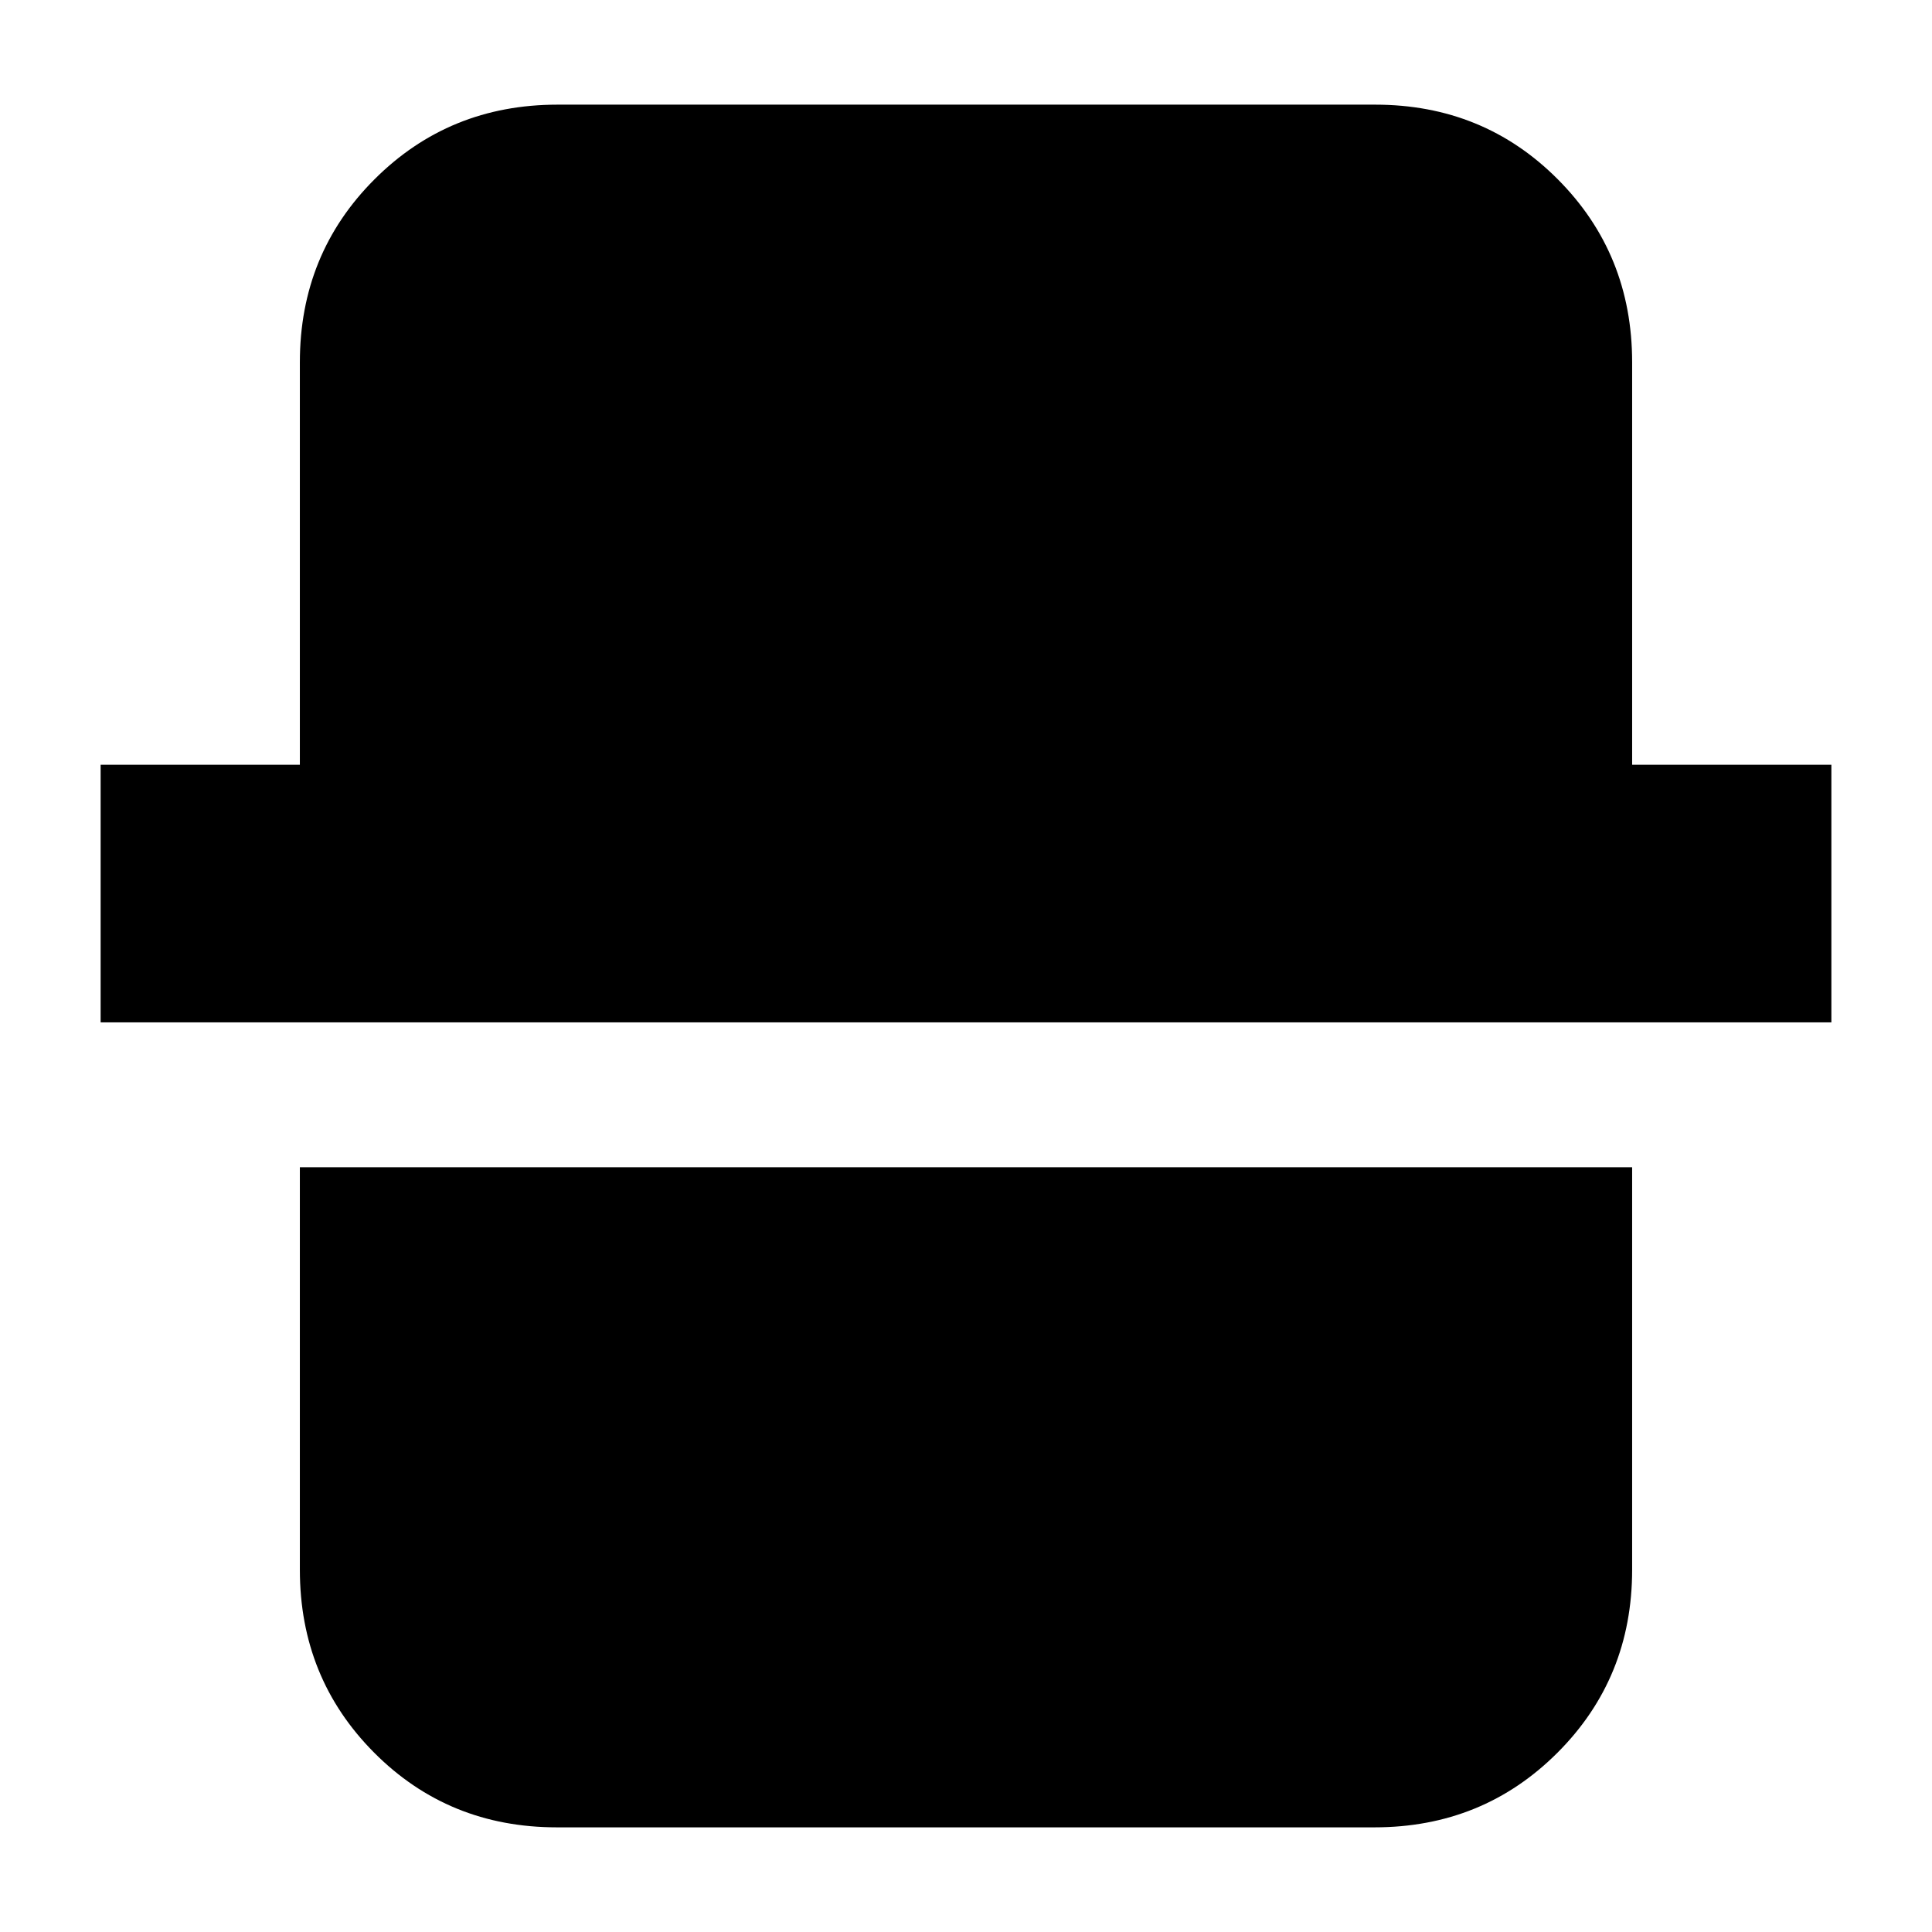 <svg xmlns="http://www.w3.org/2000/svg" height="20" viewBox="0 -960 960 960" width="20"><path d="M276.72-52q-53.84 0-90.78-37.09T149-180v-200h662v200q0 53.82-37.1 90.91Q736.8-52 682.96-52H276.72ZM50-452v-128h99v-200q0-53.83 37.1-90.91Q223.2-908 277.04-908h406.24q53.85 0 90.78 37.09Q811-833.83 811-780v200h99v128H50Z"/></svg>